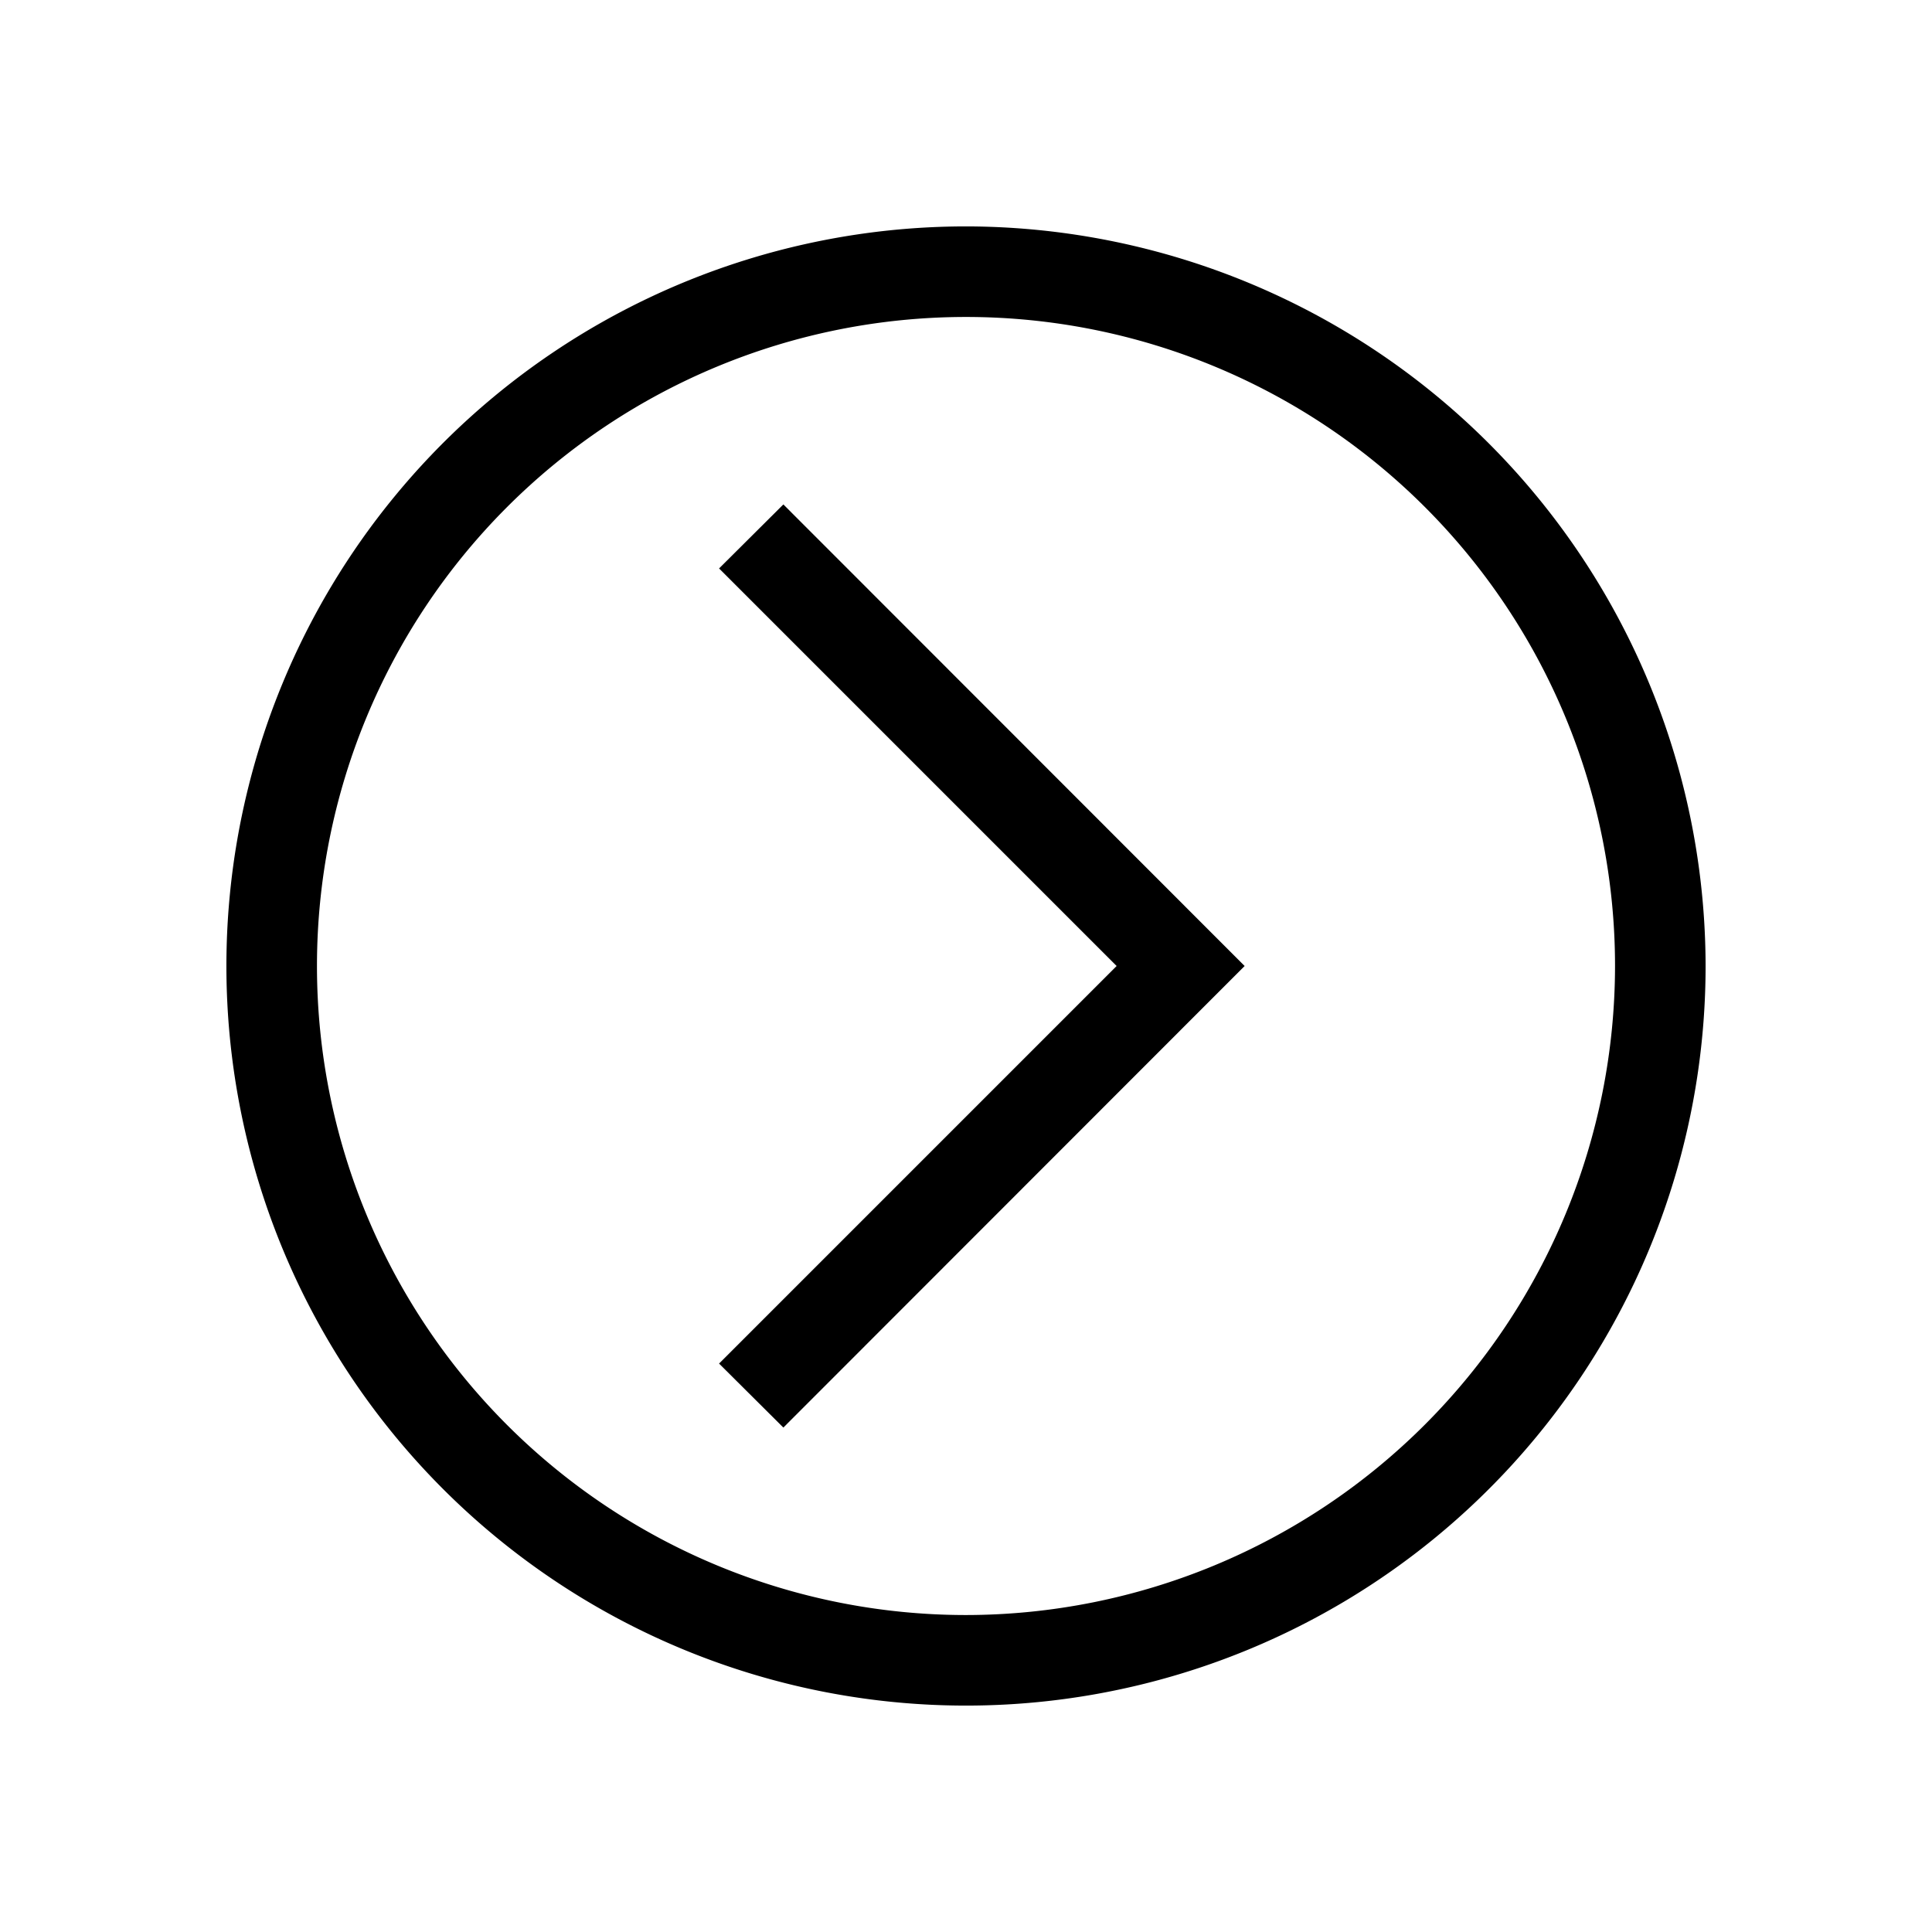 <svg xmlns="http://www.w3.org/2000/svg" viewBox="0 0 64 64"><g id="Layer_46" data-name="Layer 46"><polygon points="23.82 18.83 36.99 32 23.82 45.17 25.95 47.29 41.23 32 25.95 16.71 23.82 18.83"/><path d="M32,7.5A24.5,24.5,0,1,0,56.5,32,24.53,24.53,0,0,0,32,7.5Zm0,46A21.5,21.5,0,1,1,53.5,32,21.52,21.52,0,0,1,32,53.5Z"/></g></svg>